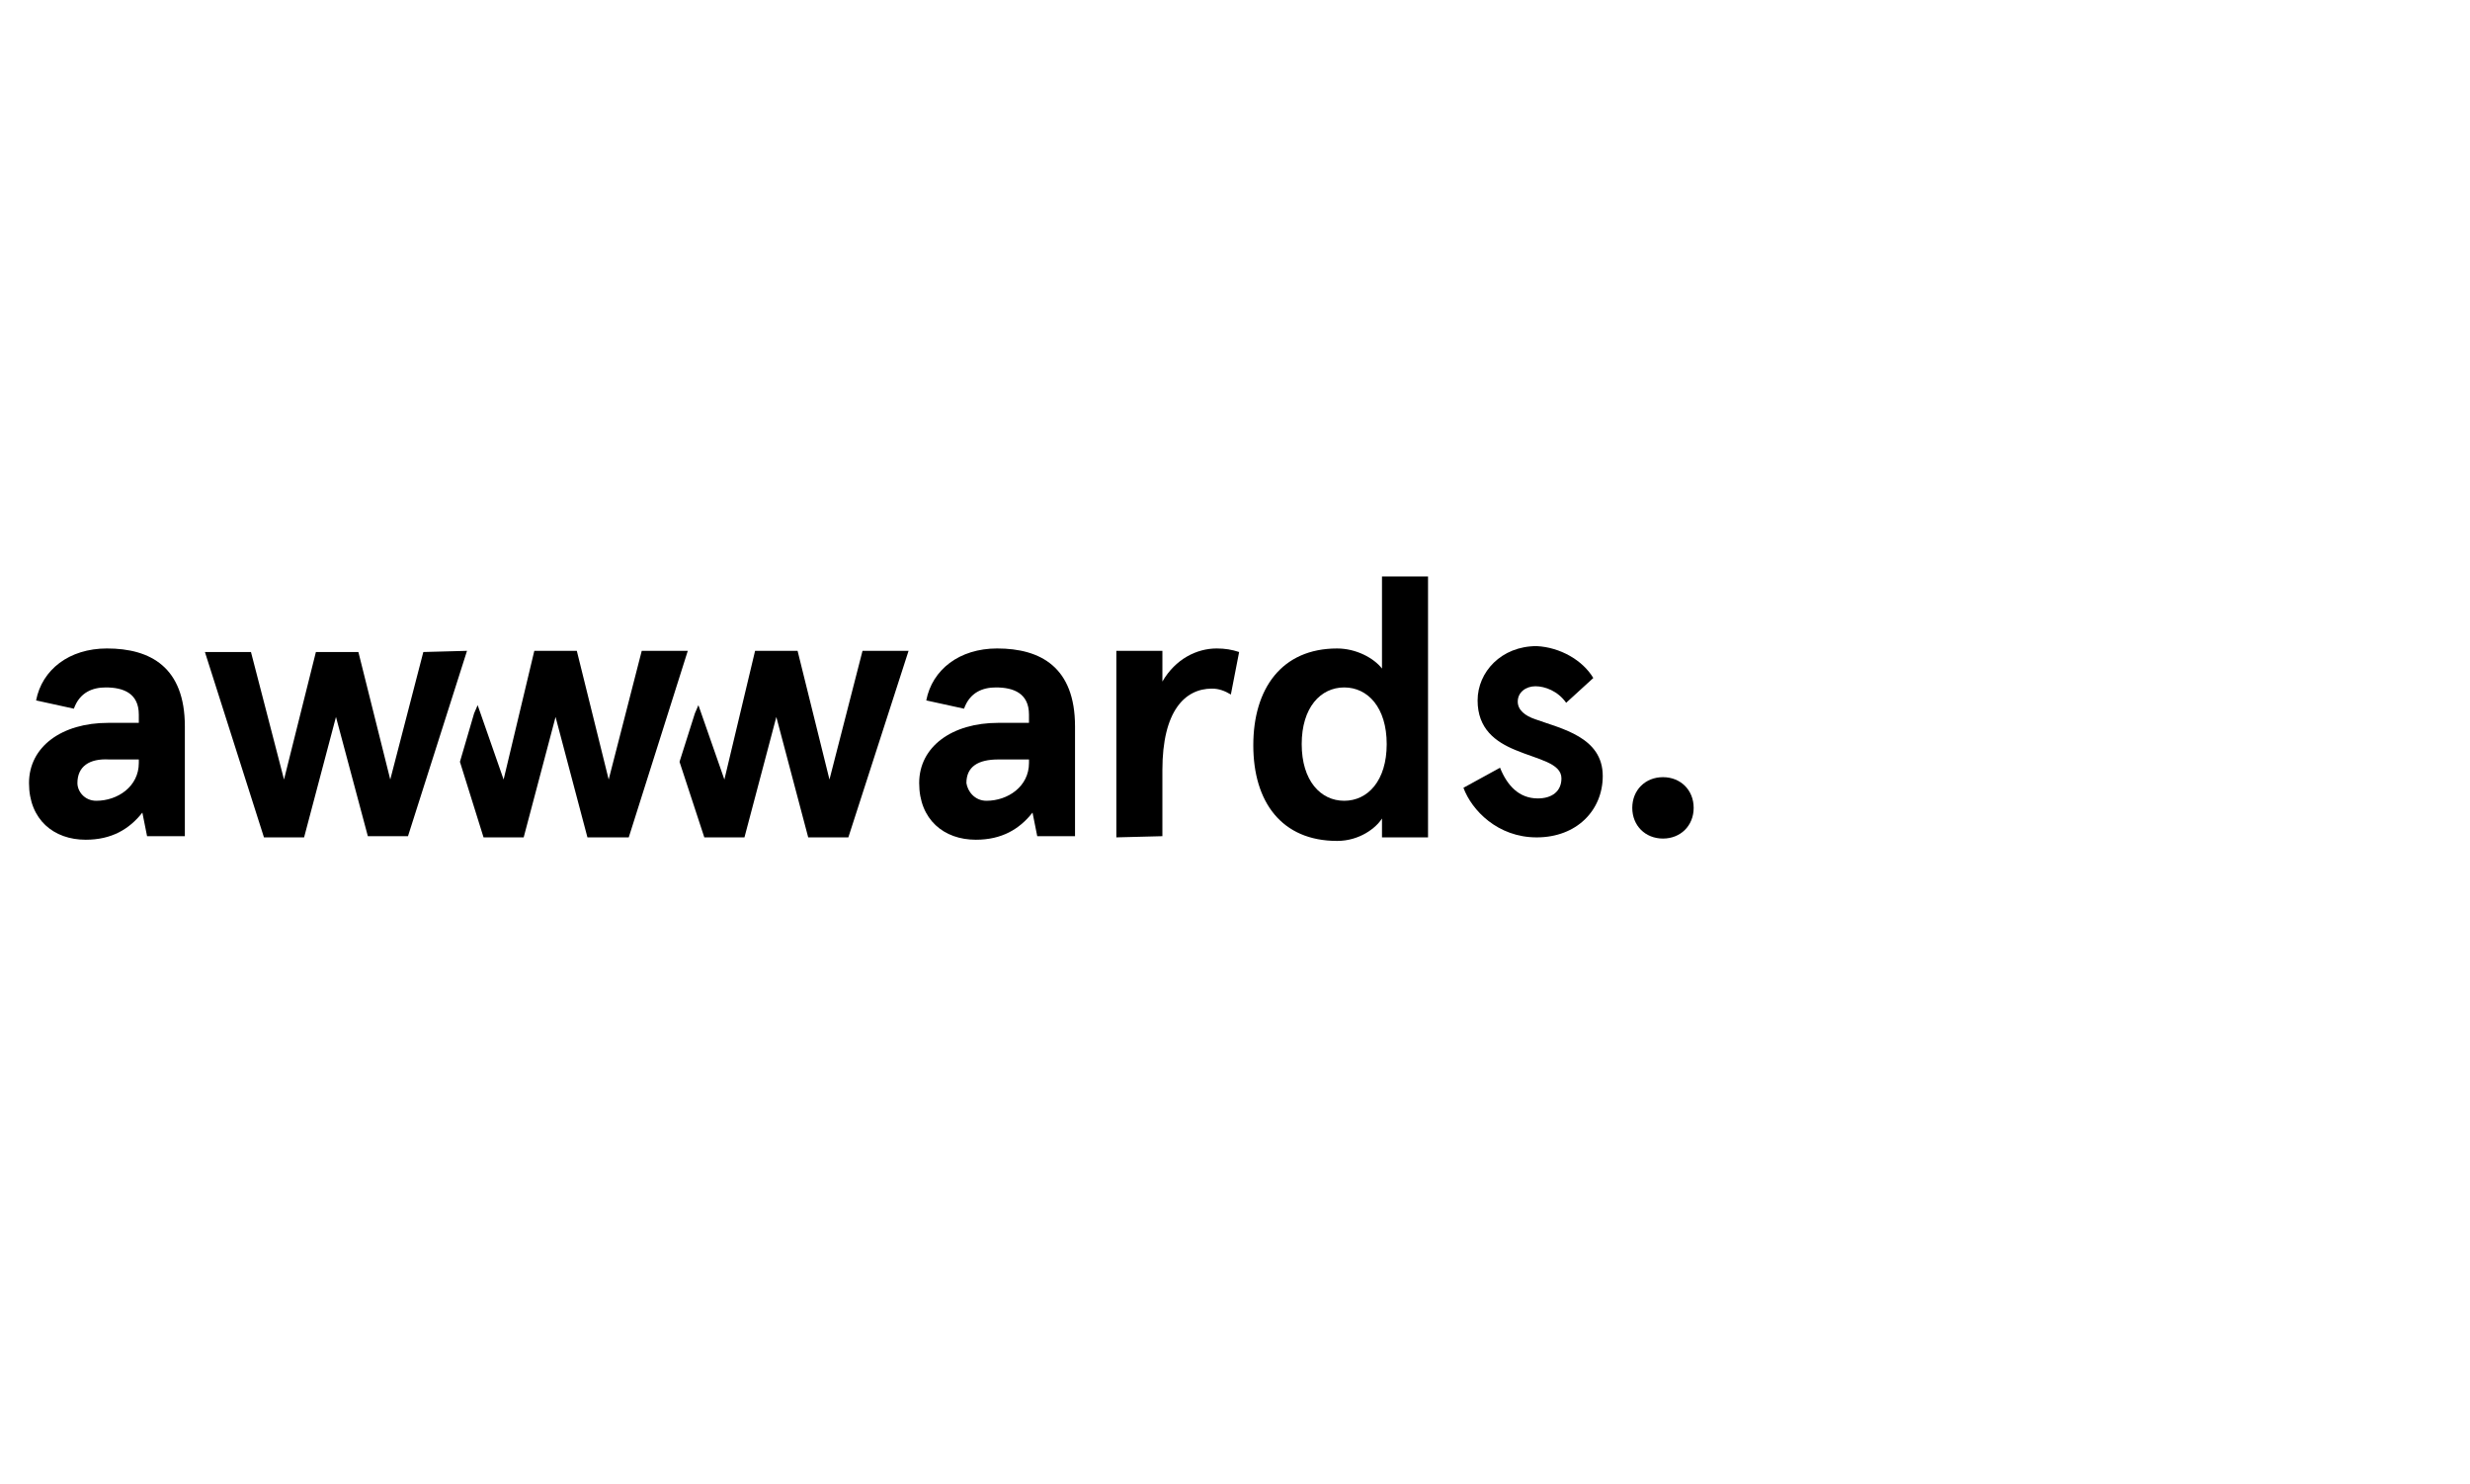 <?xml version="1.0" encoding="UTF-8"?>
<svg width="298px" height="179px" viewBox="0 0 298 179" version="1.1" xmlns="http://www.w3.org/2000/svg" xmlns:xlink="http://www.w3.org/1999/xlink">
    <!-- Generator: Sketch 63.1 (92452) - https://sketch.com -->
    <title>awards-awwwards</title>
    <desc>Created with Sketch.</desc>
    <defs>
        <rect id="path-1" x="0" y="0" width="298" height="179"></rect>
    </defs>
    <g id="V2.0" stroke="none" stroke-width="1" fill="none" fill-rule="evenodd">
        <g id="awards-awwwards">
            <mask id="mask-2" fill="white">
                <use xlink:href="#path-1"></use>
            </mask>
            <g id="Mask"></g>
            <g id="Awwards-logo" mask="url(#mask-2)" fill="#000000" fill-rule="nonzero">
                <g transform="translate(3.5, 69.5)">
                    <path d="M0.855,15.003 C1.567,11.299 4.843,8.735 9.401,8.735 C14.672,8.735 18.802,11.014 18.802,18.137 L18.802,31.382 L14.244,31.382 L13.675,28.534 C12.108,30.528 9.971,31.81 6.838,31.81 C2.991,31.811 0,29.389 0,24.974 C0,20.558 3.988,17.71 9.543,17.71 L13.247,17.71 L13.247,16.712 C13.247,14.148 11.396,13.436 9.259,13.436 C7.692,13.436 6.125,14.006 5.413,16 L0.855,15.003 Z M8.119,27.11 C10.683,27.11 13.247,25.401 13.247,22.552 L13.247,22.126 L9.686,22.126 C7.265,21.983 5.841,22.98 5.841,24.974 C5.84,25.971 6.695,27.11 8.119,27.11 Z" id="logo-a1"></path>
                    <path d="M108.252,15.003 C108.964,11.299 112.241,8.735 116.798,8.735 C122.068,8.735 126.199,11.014 126.199,18.137 L126.199,31.382 L121.641,31.382 L121.071,28.534 C119.505,30.528 117.368,31.81 114.234,31.81 C110.388,31.81 107.397,29.389 107.397,24.973 C107.397,20.558 111.385,17.709 116.94,17.709 L120.644,17.709 L120.644,16.711 C120.644,14.147 118.791,13.436 116.655,13.436 C115.088,13.436 113.521,14.005 112.809,16 L108.252,15.003 Z M115.517,27.11 C118.081,27.11 120.645,25.401 120.645,22.552 L120.645,22.126 L116.941,22.126 C114.52,22.126 113.095,22.98 113.095,24.974 C113.238,25.971 114.092,27.11 115.517,27.11 Z" id="logo-a2"></path>
                    <path d="M131.185,31.525 L131.185,9.02 L136.741,9.02 L136.741,12.724 C138.307,10.018 140.871,8.735 143.292,8.735 C144.29,8.735 145.144,8.878 145.998,9.163 L145.001,14.29 C144.289,13.863 143.577,13.578 142.722,13.578 C139.446,13.578 136.74,16.284 136.74,23.406 L136.74,31.382 L131.185,31.525 L131.185,31.525 Z" id="logo-r"></path>
                    <path d="M157.821,8.736 C160.1,8.736 162.236,9.875 163.234,11.158 L163.234,0.047 L168.789,0.047 L168.789,31.525 L163.234,31.525 L163.234,29.246 C162.522,30.386 160.527,31.953 157.821,31.953 C151.127,31.953 147.708,27.253 147.708,20.416 C147.707,13.579 151.127,8.736 157.821,8.736 Z M158.676,27.11 C161.524,27.11 163.803,24.688 163.803,20.273 C163.803,15.858 161.524,13.436 158.676,13.436 C155.827,13.436 153.548,15.858 153.548,20.273 C153.548,24.688 155.827,27.11 158.676,27.11 Z" id="logo-d"></path>
                    <path d="M188.729,12.297 L185.453,15.288 C184.456,13.864 182.889,13.294 181.749,13.294 C180.61,13.294 179.613,14.007 179.613,15.146 C179.613,16.144 180.468,16.856 181.749,17.282 C184.884,18.422 189.868,19.419 189.868,24.119 C189.868,28.25 186.735,31.526 181.892,31.526 C177.191,31.526 174.059,28.25 173.061,25.544 L177.477,23.123 C178.331,25.259 179.756,26.826 182.035,26.826 C183.745,26.826 184.884,25.971 184.884,24.405 C184.884,22.552 182.035,22.126 179.328,20.986 C176.907,19.989 174.77,18.421 174.77,15.003 C174.77,11.585 177.619,8.451 181.892,8.451 C184.742,8.594 187.447,10.16 188.729,12.297 Z" id="logo-s"></path>
                    <polygon id="logo-w2" points="73.925 9.02 69.937 24.547 66.091 9.02 60.964 9.02 57.26 24.547 54.127 15.573 53.699 16.569 51.99 22.409 54.838 31.525 59.681 31.525 63.527 16.998 67.373 31.525 72.358 31.525 79.48 9.02"></polygon>
                    <polygon id="logo-w3" points="100.561 9.02 96.573 24.547 92.727 9.02 87.599 9.02 83.896 24.547 80.762 15.573 80.335 16.569 78.483 22.409 81.474 31.525 86.317 31.525 90.163 16.998 94.009 31.525 98.852 31.525 106.116 9.02"></polygon>
                    <polygon id="logo-w1" points="52.844 9.02 45.722 31.383 40.88 31.383 37.034 16.997 33.189 31.525 28.346 31.525 21.223 9.163 26.778 9.163 30.766 24.546 34.612 9.163 39.739 9.163 43.585 24.546 47.573 9.163"></polygon>
                    <path d="M197.134,24.262 C199.27,24.262 200.837,25.828 200.837,27.965 C200.837,30.102 199.27,31.668 197.134,31.668 C194.997,31.668 193.43,30.102 193.43,27.965 C193.43,25.828 194.997,24.262 197.134,24.262 Z" id="logo-p"></path>
                </g>
            </g>
        </g>
    </g>
</svg>